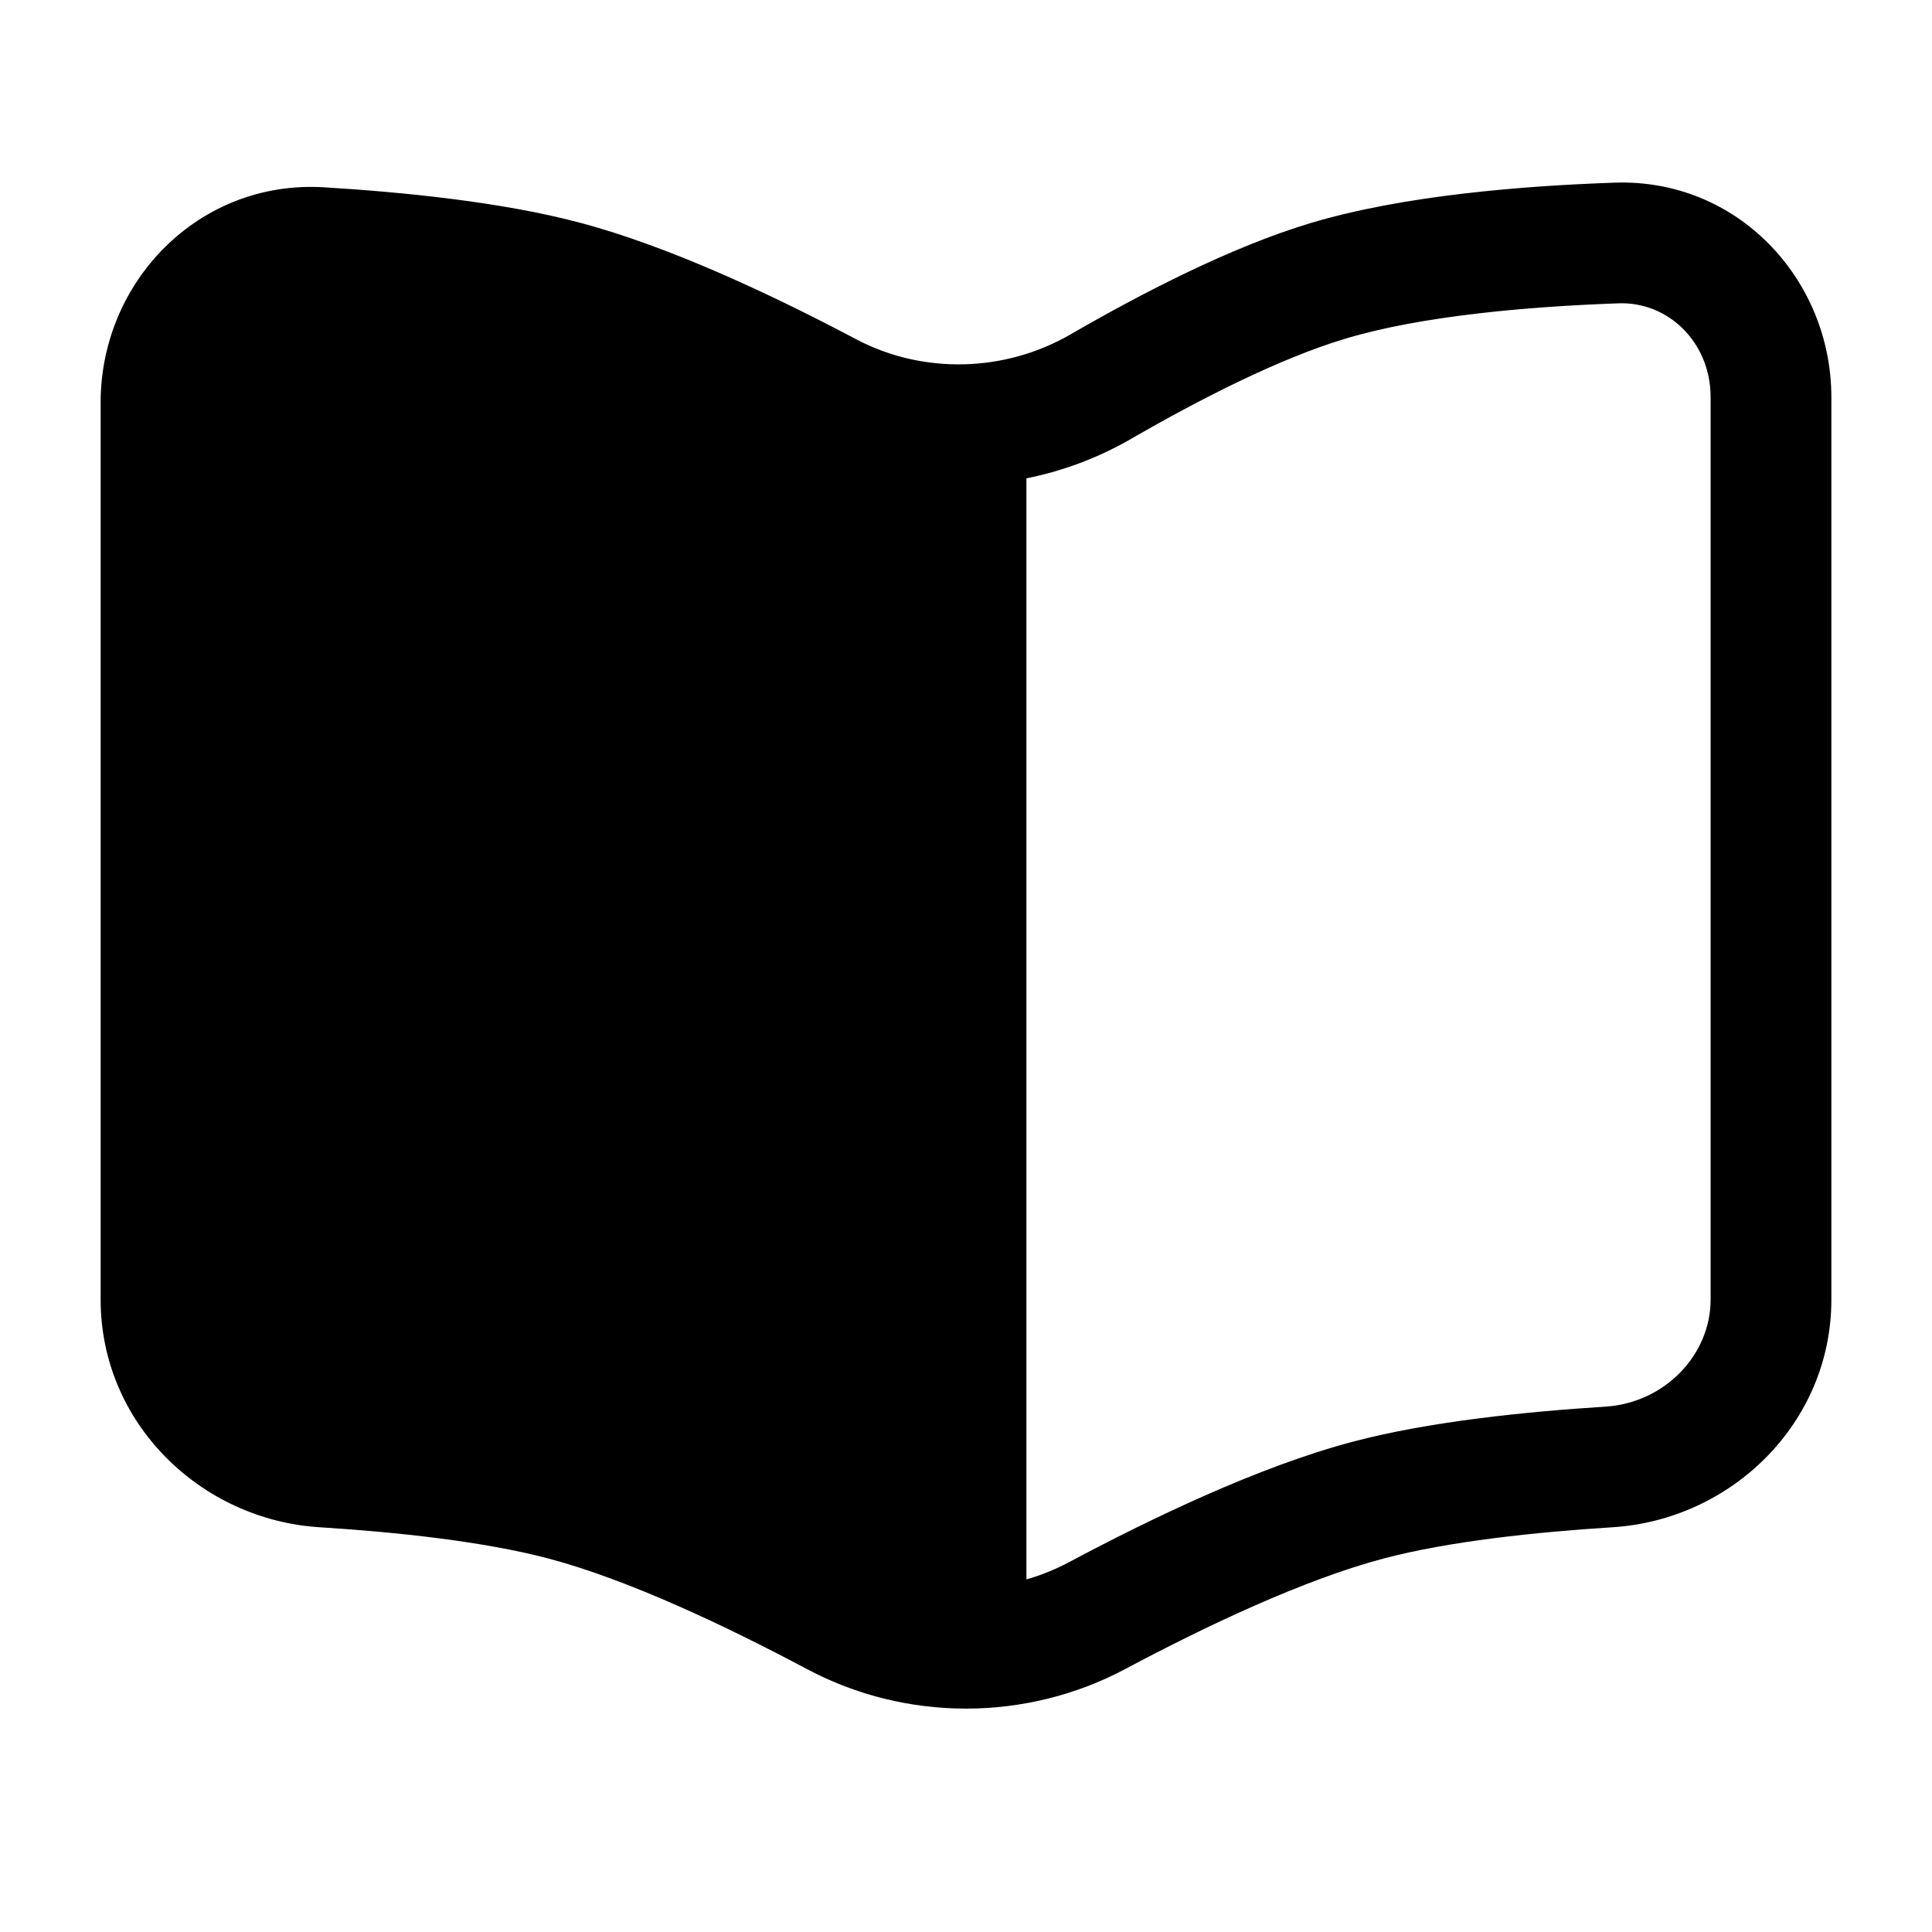 <svg width="22" height="22" viewBox="0 0 22 22" fill="none" xmlns="http://www.w3.org/2000/svg">
<path fillRule="evenodd" clipRule="evenodd" d="M20.854 4.523C20.854 3.181 19.786 2.031 18.385 2.08C17.341 2.116 15.977 2.225 14.928 2.539C14.016 2.812 12.99 3.345 12.19 3.808C11.44 4.242 10.507 4.264 9.747 3.862C8.834 3.379 7.634 2.807 6.592 2.533C5.712 2.3 4.597 2.188 3.693 2.133C2.264 2.045 1.146 3.208 1.146 4.582V14.799C1.146 16.207 2.286 17.306 3.638 17.391C4.516 17.446 5.505 17.552 6.241 17.746C7.151 17.986 8.276 18.52 9.185 19.004C10.315 19.607 11.685 19.607 12.816 19.004C13.724 18.52 14.849 17.986 15.759 17.746C16.495 17.552 17.484 17.446 18.363 17.391C19.714 17.306 20.854 16.207 20.854 14.799V4.523ZM18.433 3.454C18.996 3.434 19.479 3.898 19.479 4.523V14.799C19.479 15.427 18.958 15.976 18.277 16.018C17.378 16.075 16.279 16.186 15.408 16.416C14.335 16.699 13.093 17.298 12.169 17.791C12.014 17.873 11.853 17.938 11.688 17.985V5.447C12.102 5.364 12.505 5.214 12.879 4.998C13.659 4.547 14.57 4.081 15.322 3.856C16.192 3.595 17.407 3.49 18.433 3.454ZM10.313 5.478C9.896 5.413 9.487 5.28 9.104 5.077C8.209 4.604 7.123 4.095 6.241 3.862C5.497 3.666 4.494 3.56 3.609 3.505C3.027 3.47 2.521 3.943 2.521 4.582V14.799C2.521 15.427 3.042 15.976 3.723 16.018C4.622 16.075 5.721 16.186 6.592 16.416C7.665 16.699 8.908 17.298 9.832 17.791C9.986 17.873 10.147 17.938 10.313 17.985V5.478Z" fill="url(#paint0_linear_2614_8434)"/>
<defs>
<linearGradient id="paint0_linear_2614_8434" x1="1.146" y1="10.767" x2="18.039" y2="10.767" gradientUnits="userSpaceOnUse">
<stop stopColor="#6E30F9"/>
<stop offset="1" stopColor="#FE6917"/>
</linearGradient>
</defs>
</svg>
